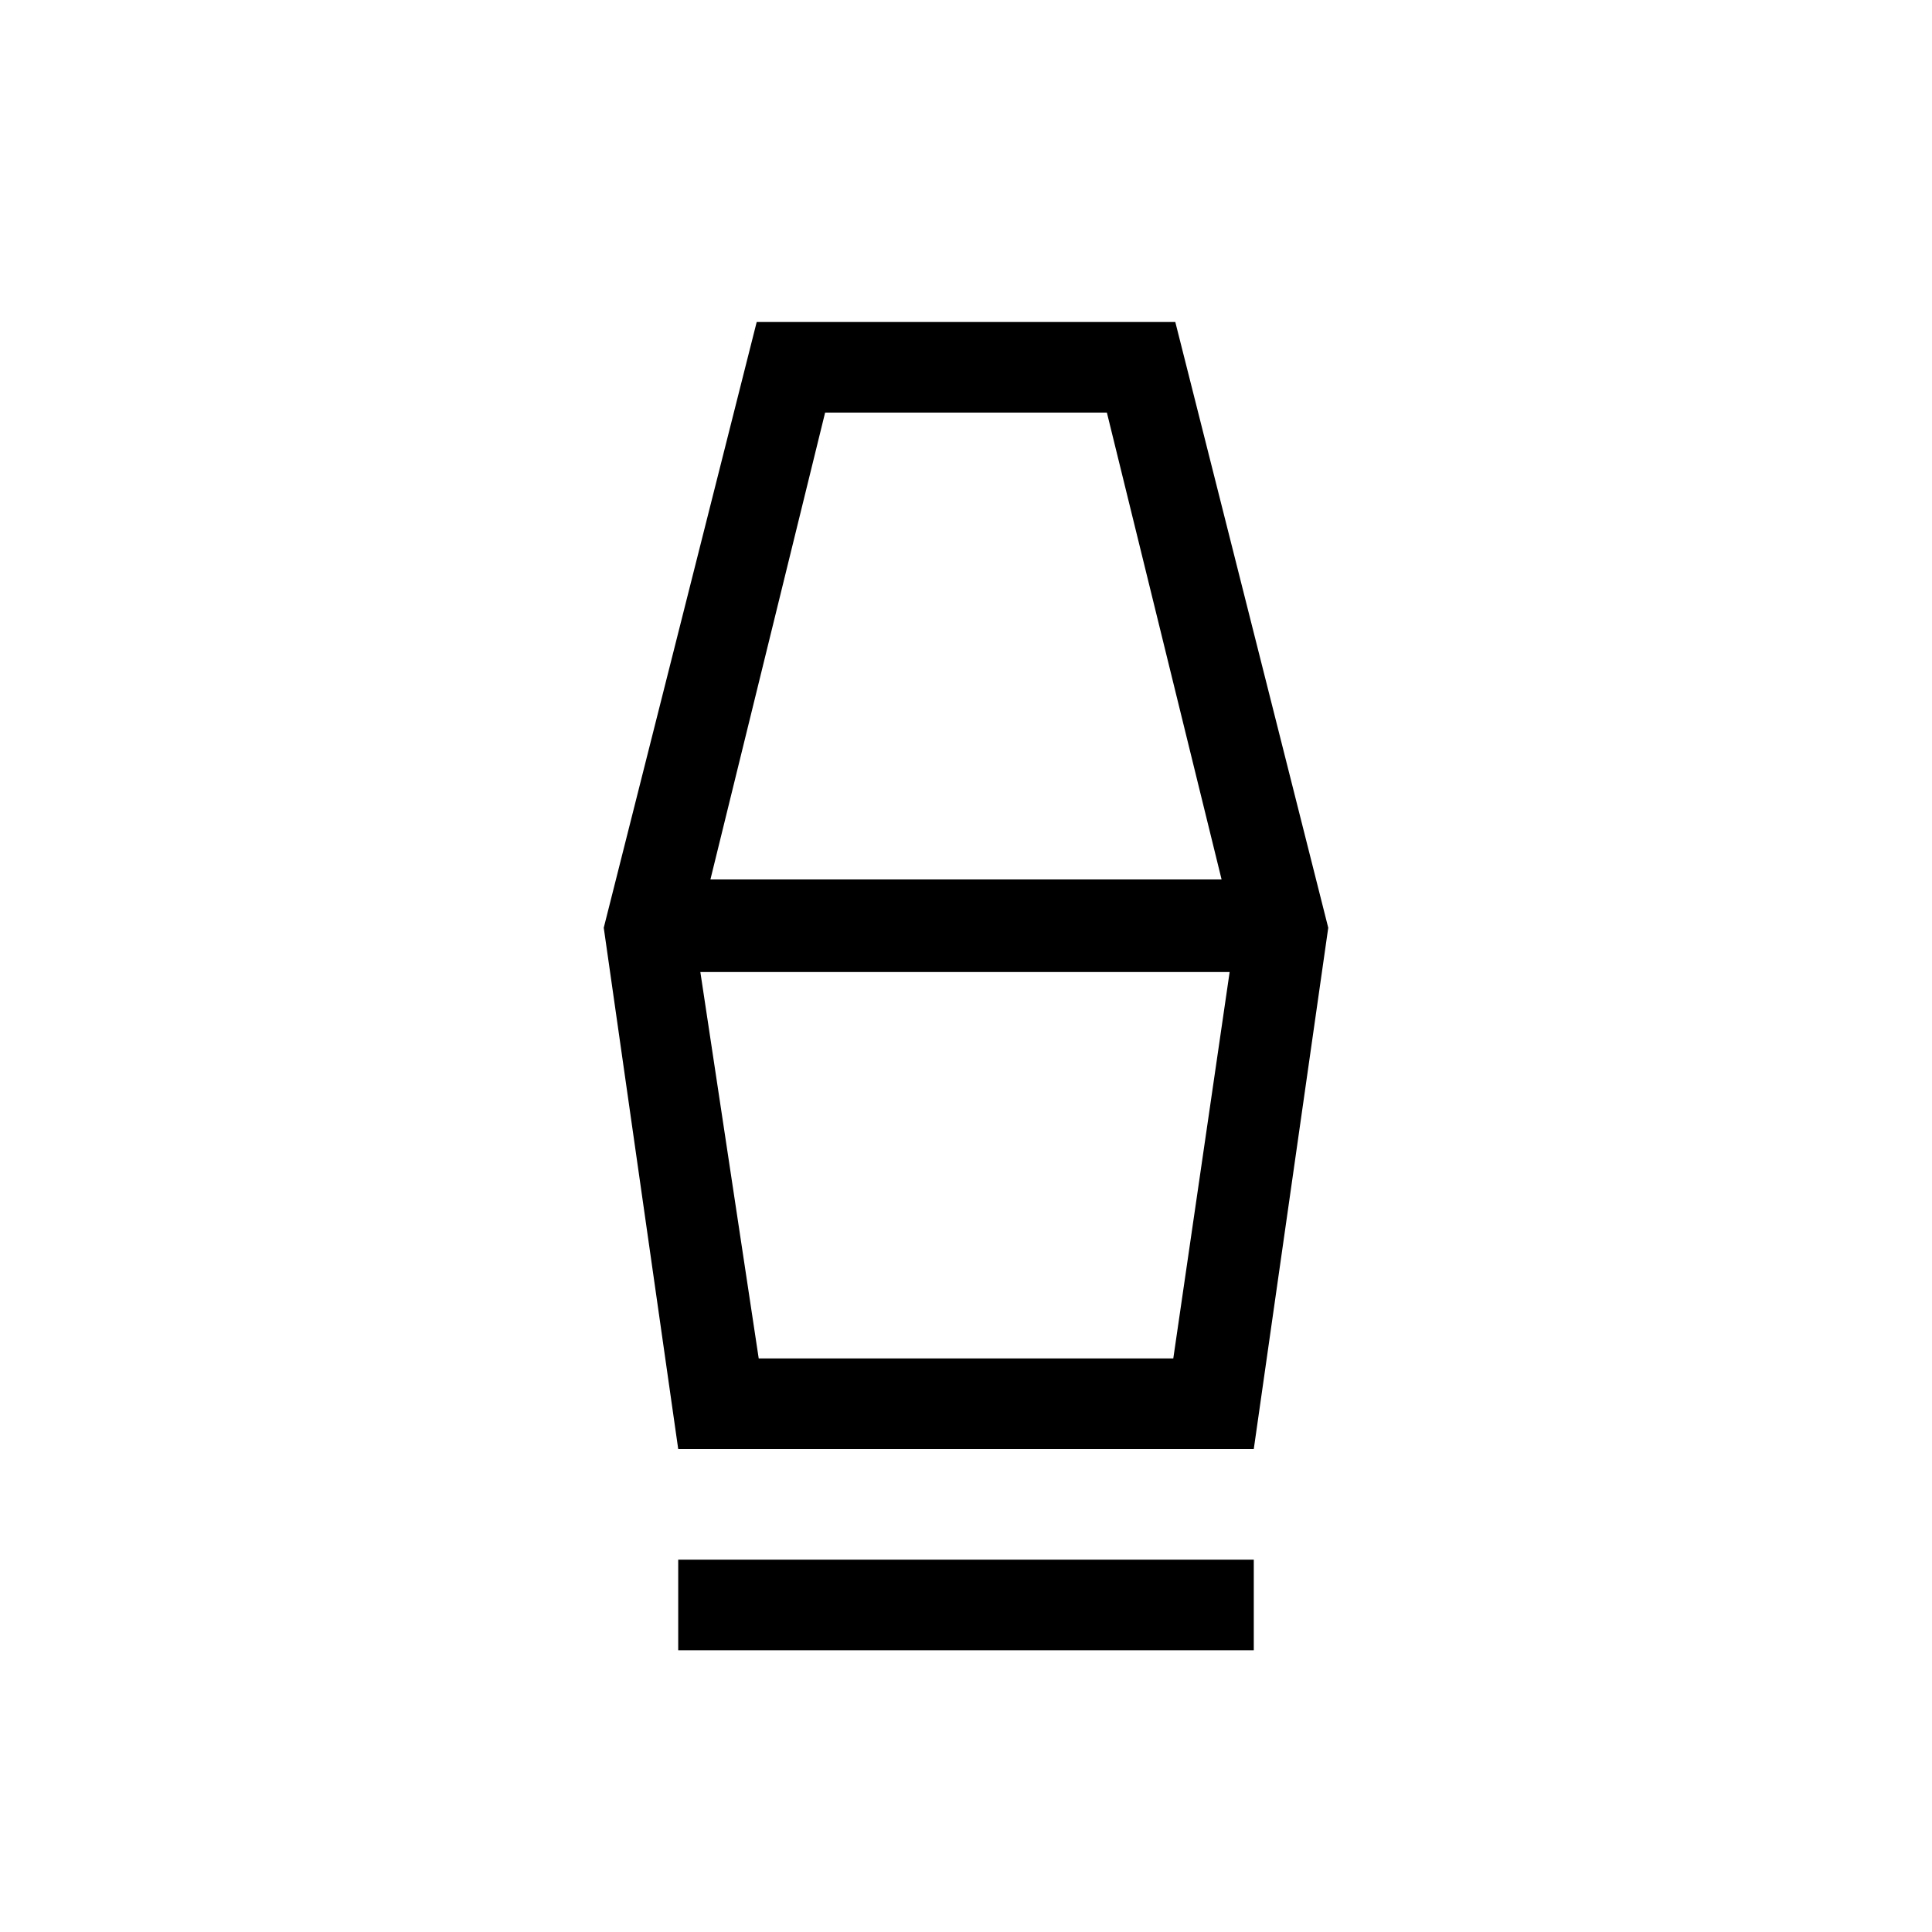 <svg xmlns="http://www.w3.org/2000/svg" width="48" height="48" viewBox="0 0 48 48"><path d="M16.85 41v-2.25h14.3V41Zm0-5L15 23.05 18.8 8h10.4L33 23.05 31.15 36Zm2-2.25h10.3l1.4-9.6H17.4Zm-1.2-11.9h12.7l-2.85-11.6h-7Zm11.5 11.9h-10.3 10.3Z"/></svg>